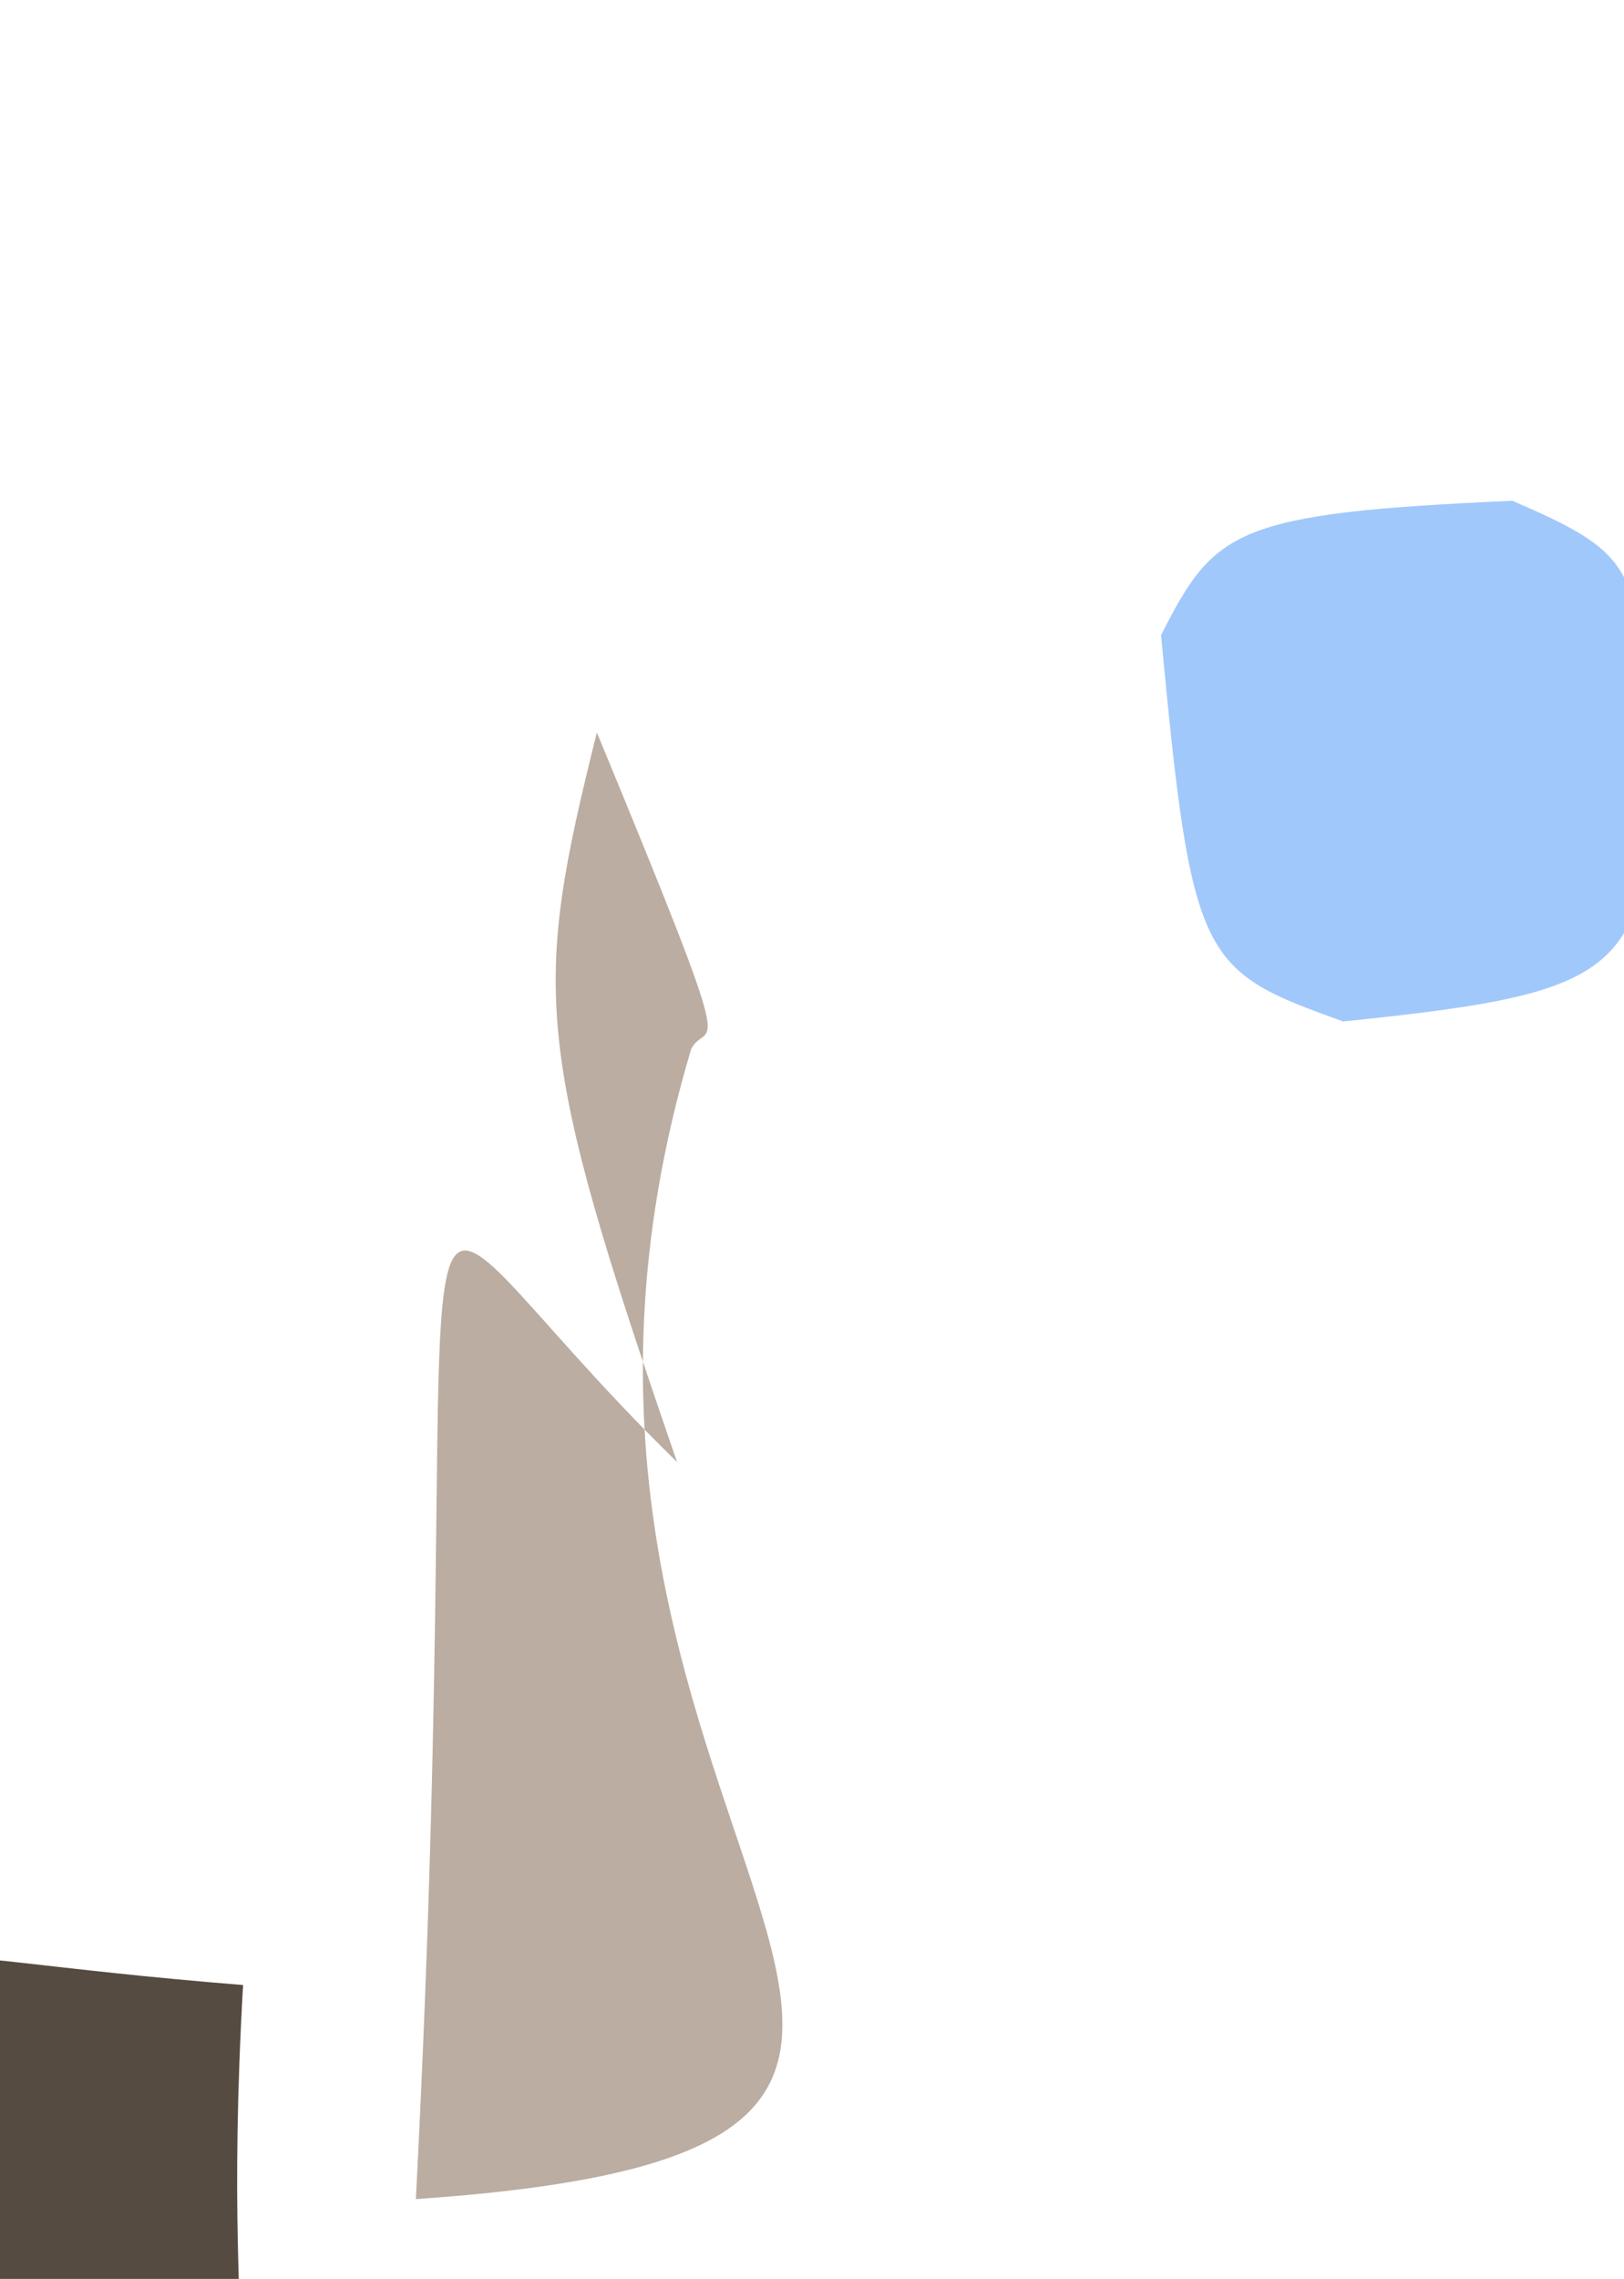 <?xml version="1.0" ?>
<svg xmlns="http://www.w3.org/2000/svg" version="1.1" width="365" height="512">
  <defs/>
  <g>
    <path d="M 371.417 158.585 C 371.453 218.441 368.731 222.61 301.9 229.489 C 269.768 218.013 267.87 216.166 260.948 142.708 C 272.966 119.033 277.406 115.29 339.921 112.508 C 366.697 124.054 366.901 126.892 371.417 158.585" stroke-width="0.0" fill="rgb(121, 177, 249)" opacity="0.697" stroke="rgb(131, 138, 141)" stroke-opacity="0.207" stroke-linecap="round" stroke-linejoin="round"/>
    <path d="M 54.631 445.974 C 48.82 547.525 66.2 538.612 30.802 516.477 C -11.071 515.45 -12.299 510.786 -15.675 503.454 C -10.917 488.331 -13.004 487.99 -18.986 469.096 C -25.553 429.129 -33.159 438.972 54.631 445.974" stroke-width="0.0" fill="rgb(69, 58, 45)" opacity="0.908" stroke="rgb(210, 60, 68)" stroke-opacity="0.496" stroke-linecap="round" stroke-linejoin="round"/>
    <path d="M 155.331 235.727 C 102.755 411.774 267.872 482.139 93.468 494.069 C 106.889 234.569 78.791 256.846 152.181 328.485 C 119.75 234.623 119.656 222.623 134.149 164.572 C 167.272 244.707 159.14 228.194 155.331 235.727" stroke-width="0.0" fill="rgb(93, 61, 33)" opacity="0.42" stroke="rgb(217, 245, 102)" stroke-opacity="0.111" stroke-linecap="round" stroke-linejoin="round"/>
  </g>
</svg>
